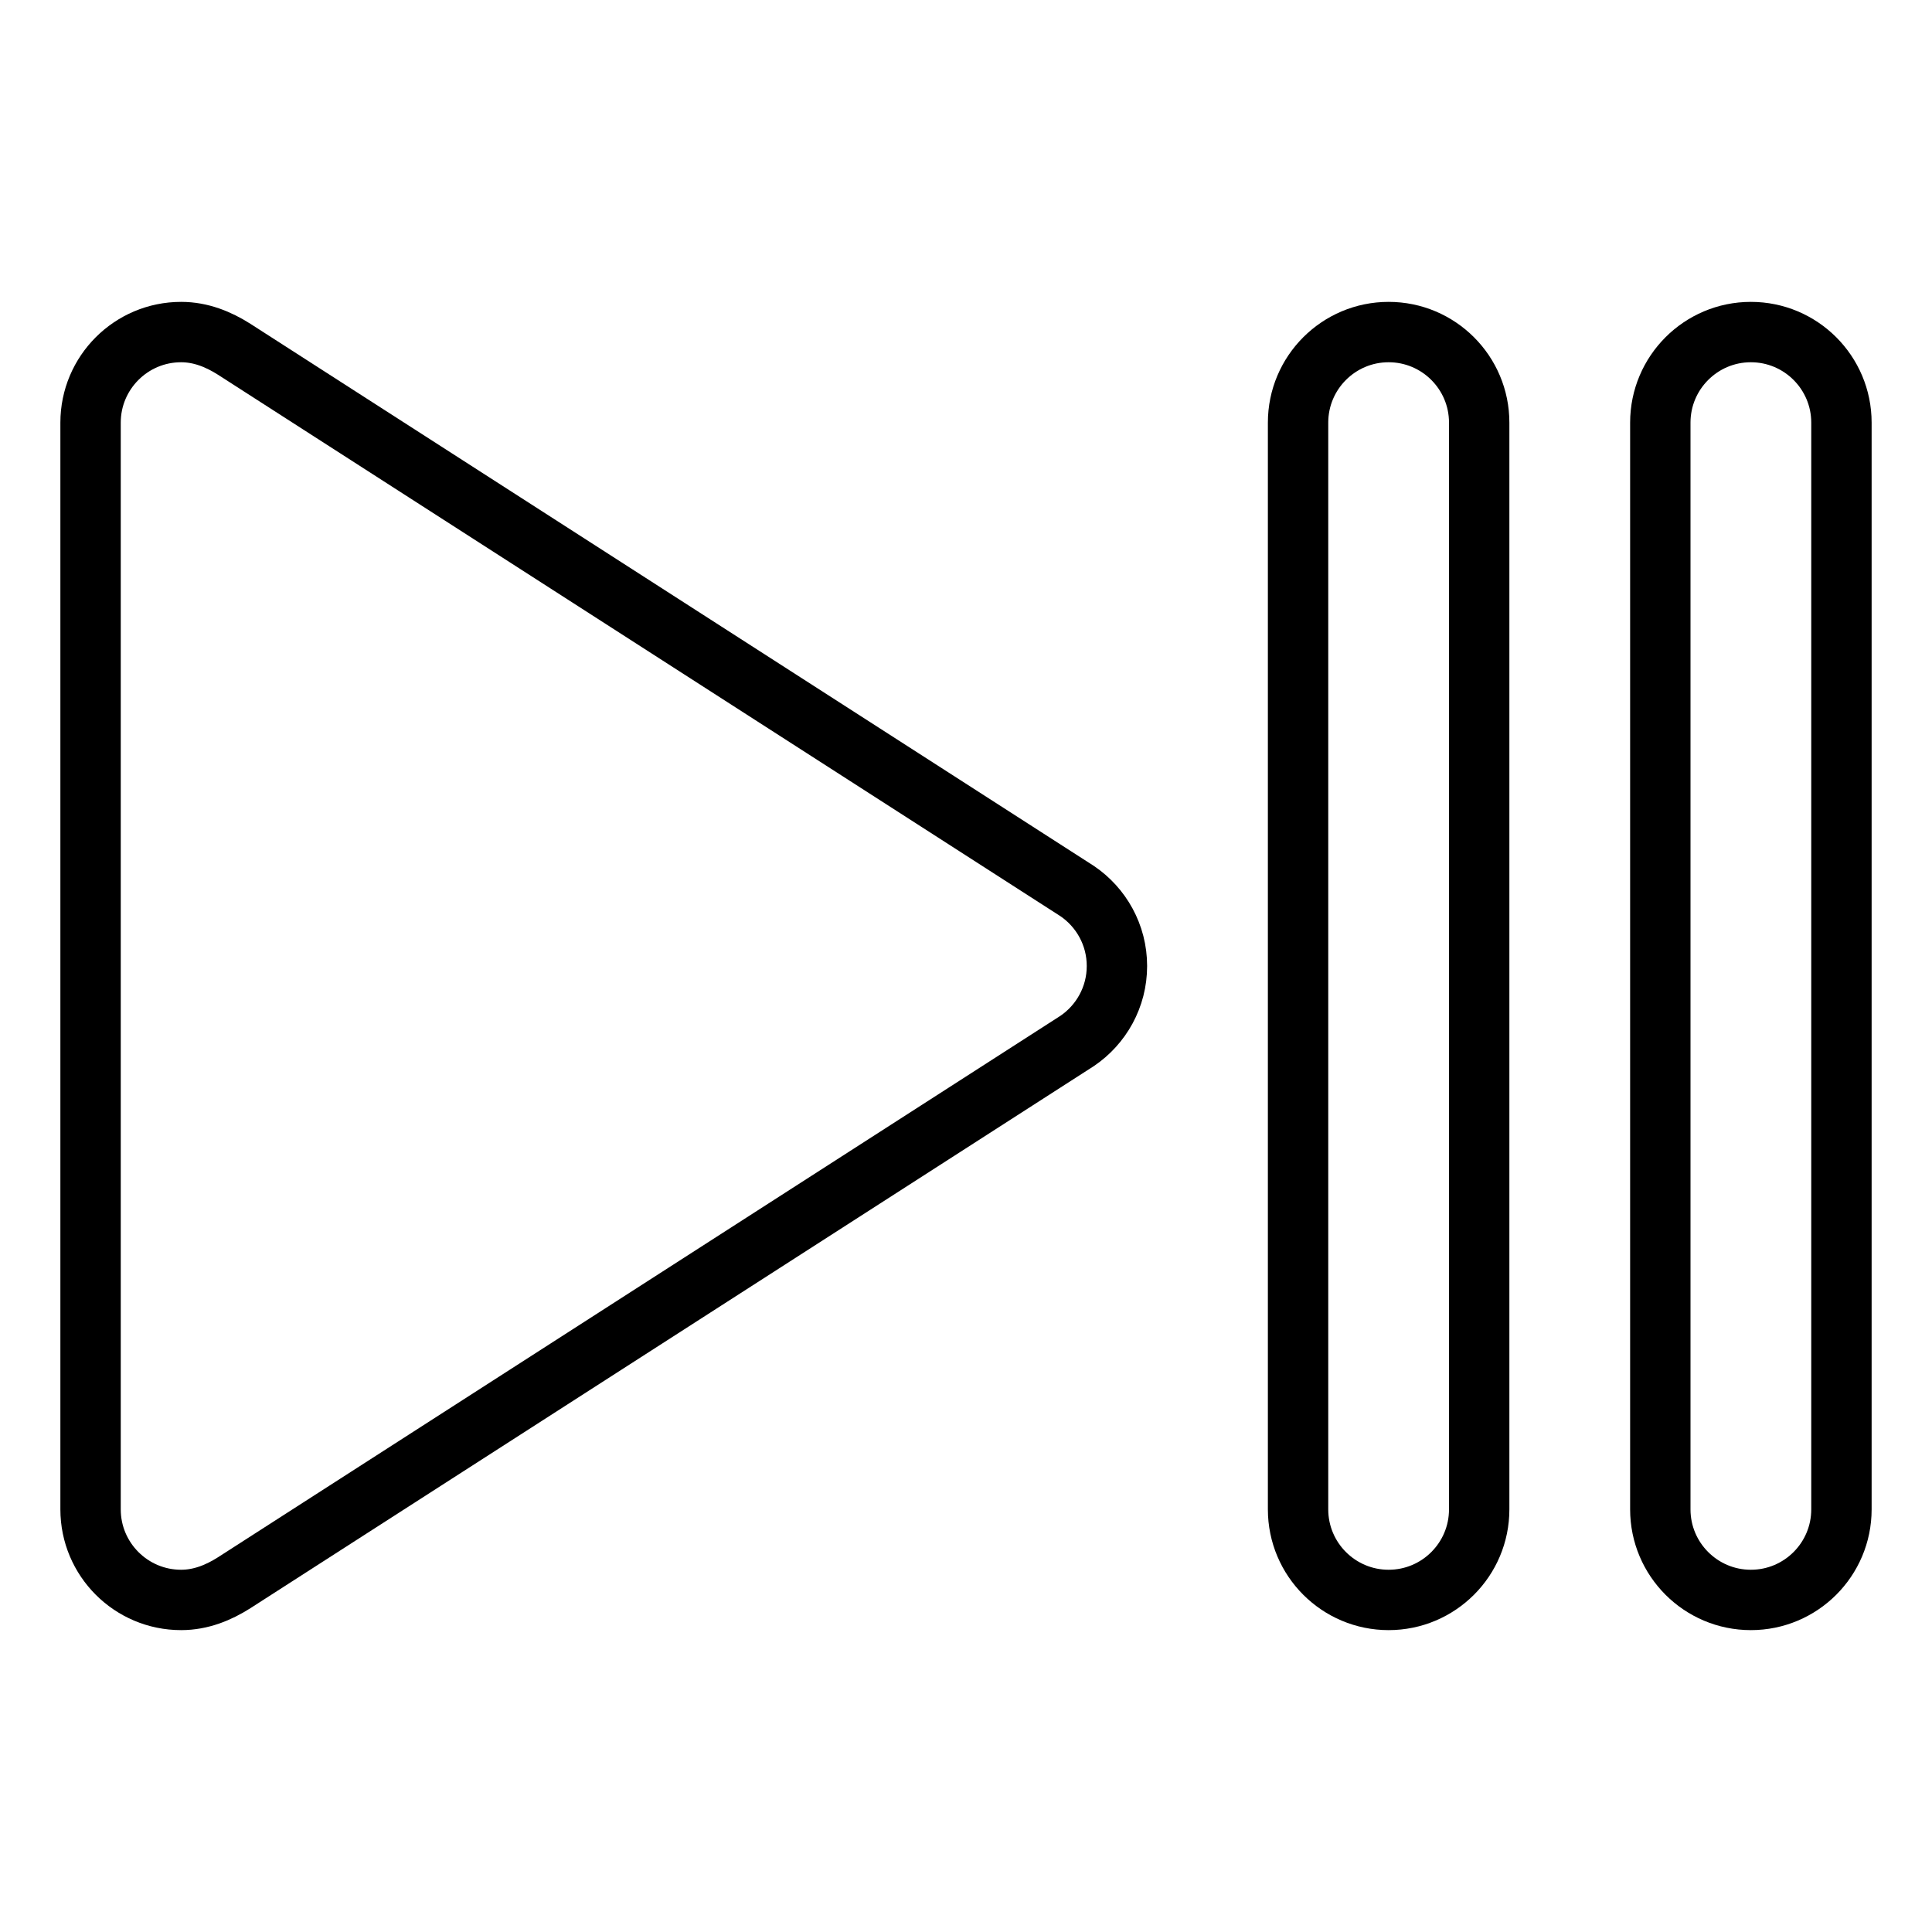 <?xml version="1.0" encoding="UTF-8"?>
<svg xmlns="http://www.w3.org/2000/svg" xmlns:xlink="http://www.w3.org/1999/xlink" width="32pt" height="32pt" viewBox="0 0 32 32">
<path fill="none" stroke-width="2" stroke-linecap="round" stroke-linejoin="round" stroke="rgb(0%, 0%, 0%)" stroke-opacity="1" stroke-miterlimit="10" d="M 34 21 C 34 22.031 33.477 22.945 32.68 23.484 L 4.758 41.43 C 4.242 41.758 3.656 42 3 42 C 1.344 42 0 40.656 0 39 L 0 3 C 0 1.344 1.344 0 3 0 C 3.656 0 4.242 0.242 4.758 0.57 L 32.68 18.516 C 33.477 19.055 34 19.969 34 21 Z M 34 21 " transform="matrix(0.5, 0, 0, 0.5, 1.5, 5.5)"/>
<path fill="none" stroke-width="2" stroke-linecap="round" stroke-linejoin="round" stroke="rgb(0%, 0%, 0%)" stroke-opacity="1" stroke-miterlimit="10" d="M 6 39 L 6 3 C 6 1.344 4.656 0 3 0 C 1.344 0 0 1.344 0 3 L 0 39 C 0 40.656 1.344 42 3 42 C 4.656 42 6 40.656 6 39 Z M 6 39 " transform="matrix(0.5, 0, 0, 0.5, 27.5, 5.5)"/>
<path fill="none" stroke-width="2" stroke-linecap="round" stroke-linejoin="round" stroke="rgb(0%, 0%, 0%)" stroke-opacity="1" stroke-miterlimit="10" d="M 6 3 C 6 1.344 4.656 0 3 0 C 1.344 0 0 1.344 0 3 L 0 39 C 0 40.656 1.344 42 3 42 C 4.656 42 6 40.656 6 39 Z M 6 3 " transform="matrix(0.5, 0, 0, 0.5, 21.5, 5.5)"/>
</svg>
